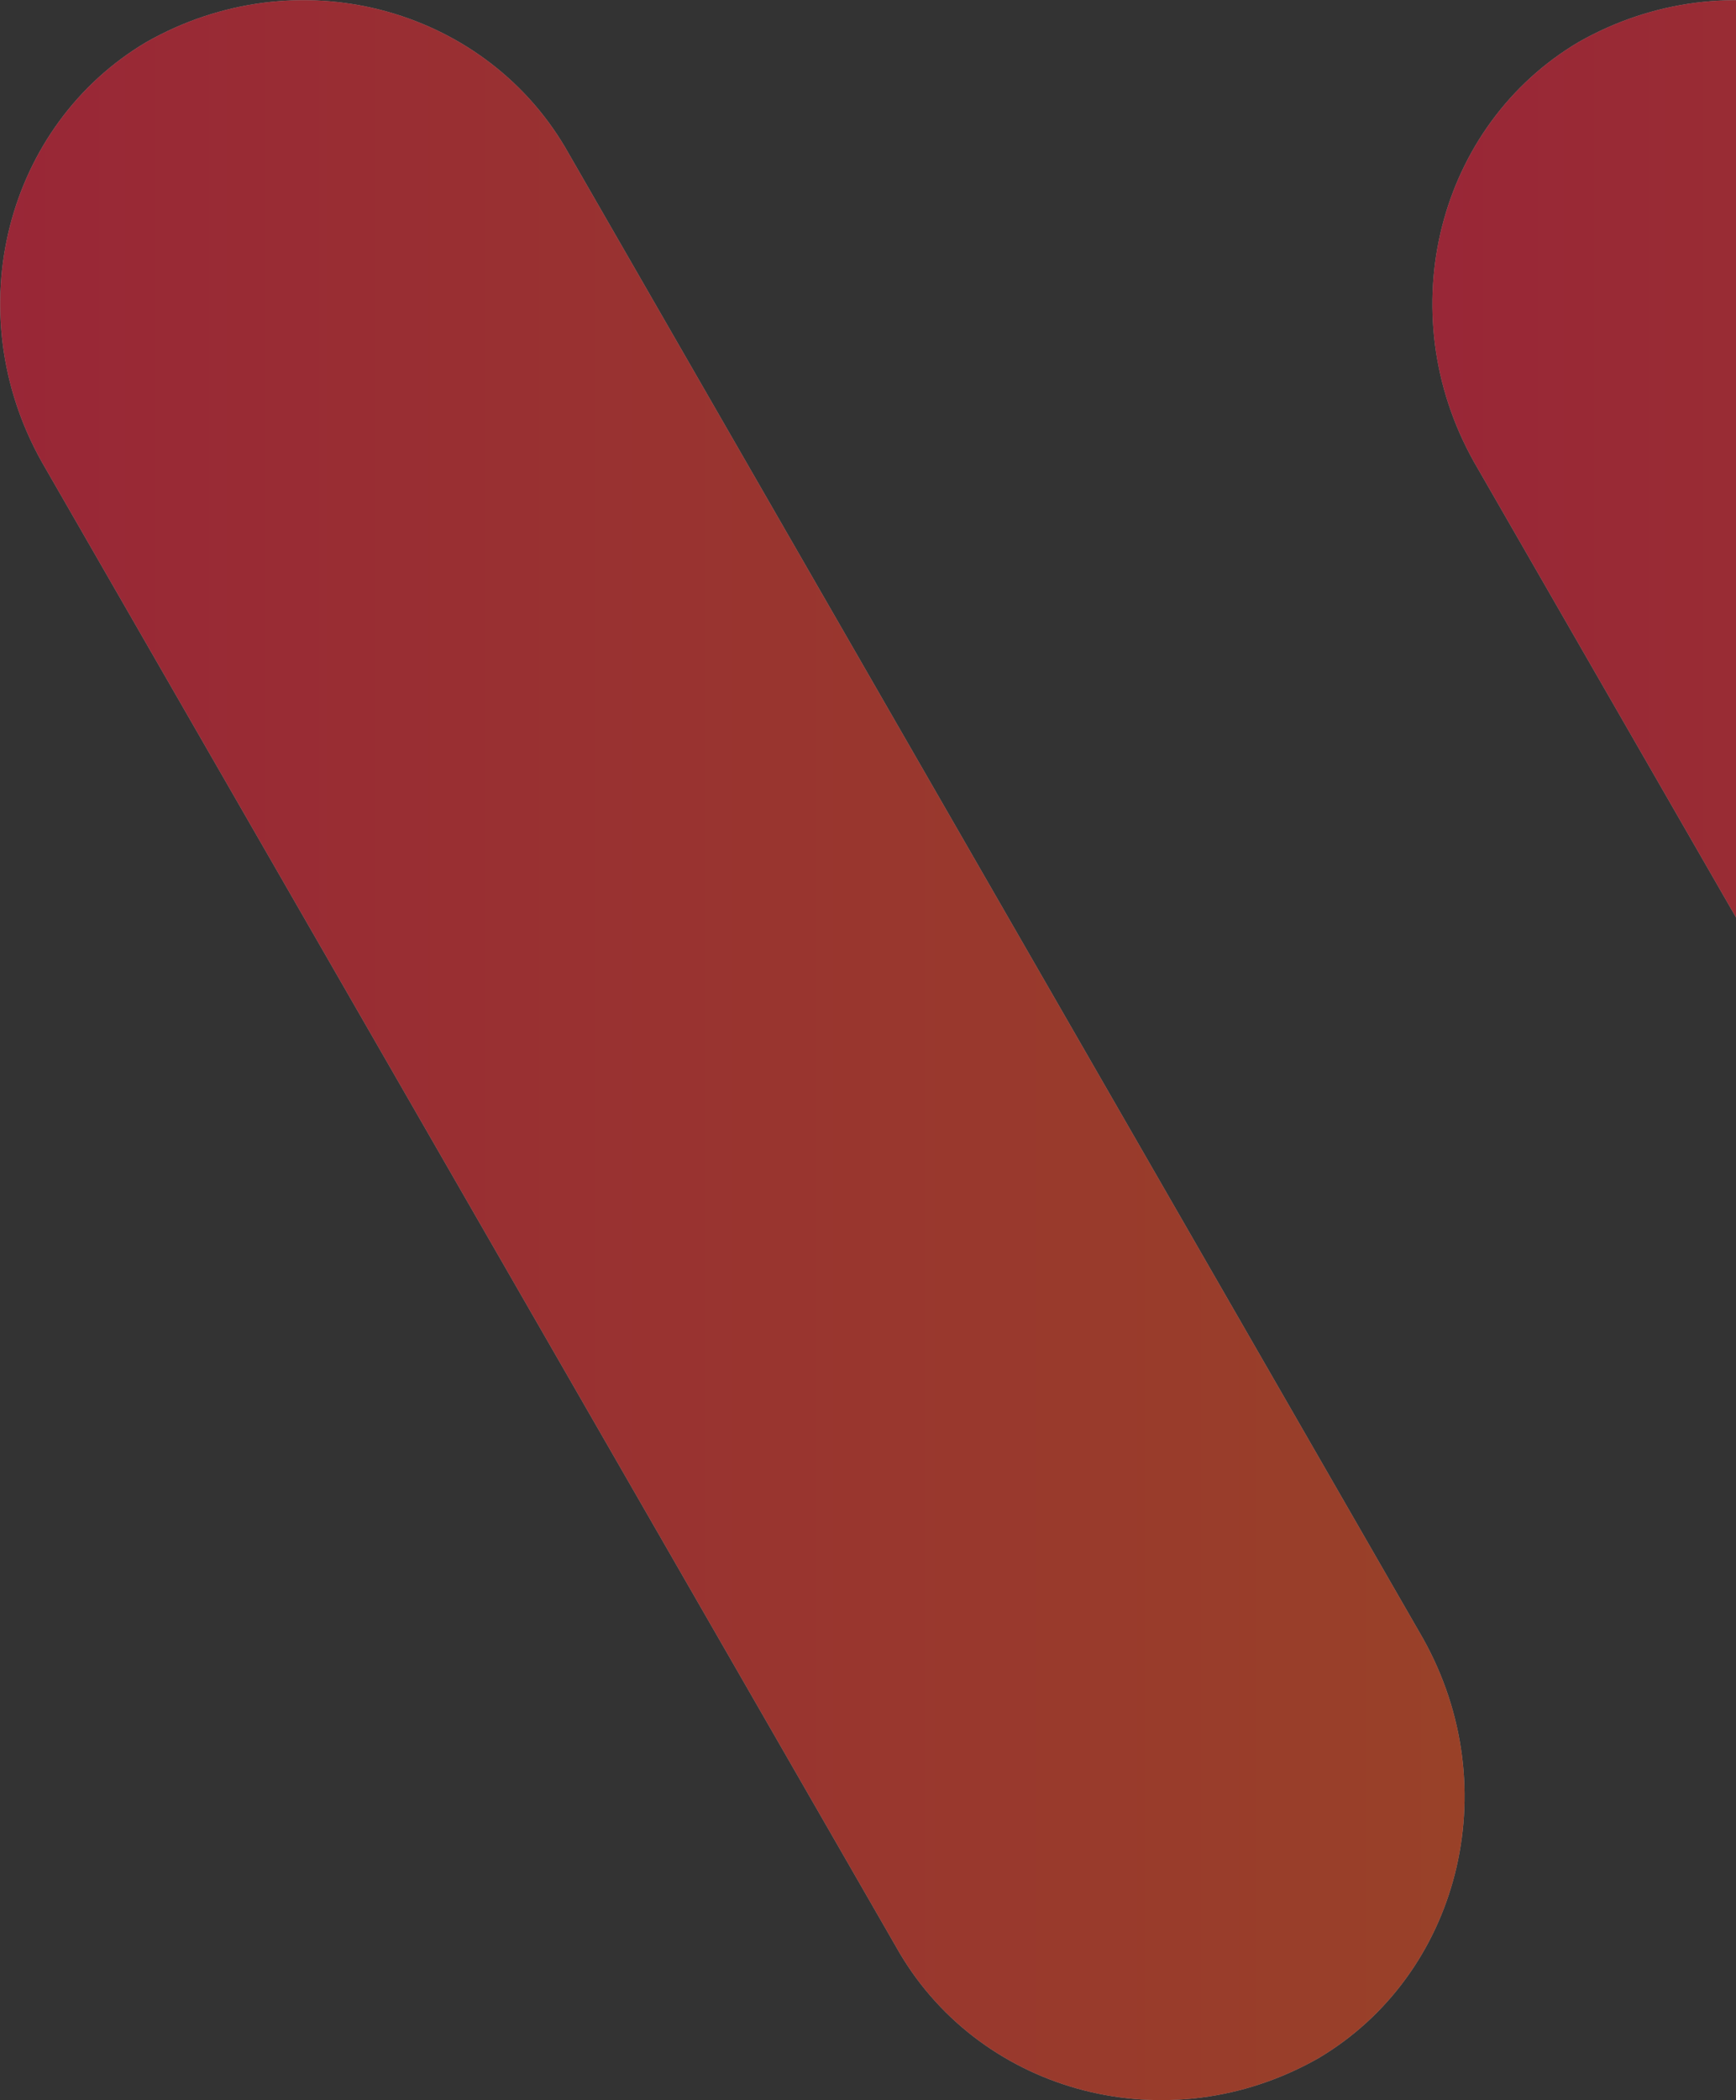<?xml version="1.0" encoding="UTF-8"?>
<svg width="320px" height="387px" viewBox="0 0 320 387" version="1.1" xmlns="http://www.w3.org/2000/svg" xmlns:xlink="http://www.w3.org/1999/xlink">
    <rect x="0" y="0" width="320" height="387" fill="#333333" stroke="none"/>
    <title>ic_logo</title>
    <defs>
        <linearGradient x1="100%" y1="45.938%" x2="0%" y2="45.938%" id="linearGradient-1">
            <stop stop-color="#FF521D" offset="0%"></stop>
            <stop stop-color="#FF193C" offset="100%"></stop>
        </linearGradient>
        <path d="M27,7.74 C54.655,-7.955 88.817,1.225 104.143,27.09 L262.286,301.86 C277.932,329.751 268.778,364.014 243,379.26 C215.345,394.955 181.183,385.775 165.857,359.91 L7.714,85.14 C-7.932,57.249 1.222,22.986 27,7.74 Z" id="path-2"></path>
        <path d="M291,7.74 C318.655,-7.955 352.817,1.225 368.143,27.09 L526.286,301.86 C541.932,329.751 532.778,364.014 507,379.26 C479.345,394.955 445.183,385.775 429.857,359.91 L271.714,85.14 C256.068,57.249 265.222,22.986 291,7.74 Z" id="path-3"></path>
    </defs>
    <g id="页面-1" stroke="none" stroke-width="1" fill="none" fill-rule="evenodd" opacity="0.5">
        <g id="5-9落地页" transform="translate(-430, -351)">
            <g id="ic_logo" transform="translate(430, 351)">
                <g id="矩形">
                    <use fill="#FFFFFF" xlink:href="#path-2"></use>
                    <use fill="url(#linearGradient-1)" xlink:href="#path-2"></use>
                </g>
                <g id="矩形备份-4">
                    <use fill="#FFFFFF" xlink:href="#path-3"></use>
                    <use fill="url(#linearGradient-1)" xlink:href="#path-3"></use>
                </g>
            </g>
        </g>
    </g>
</svg>